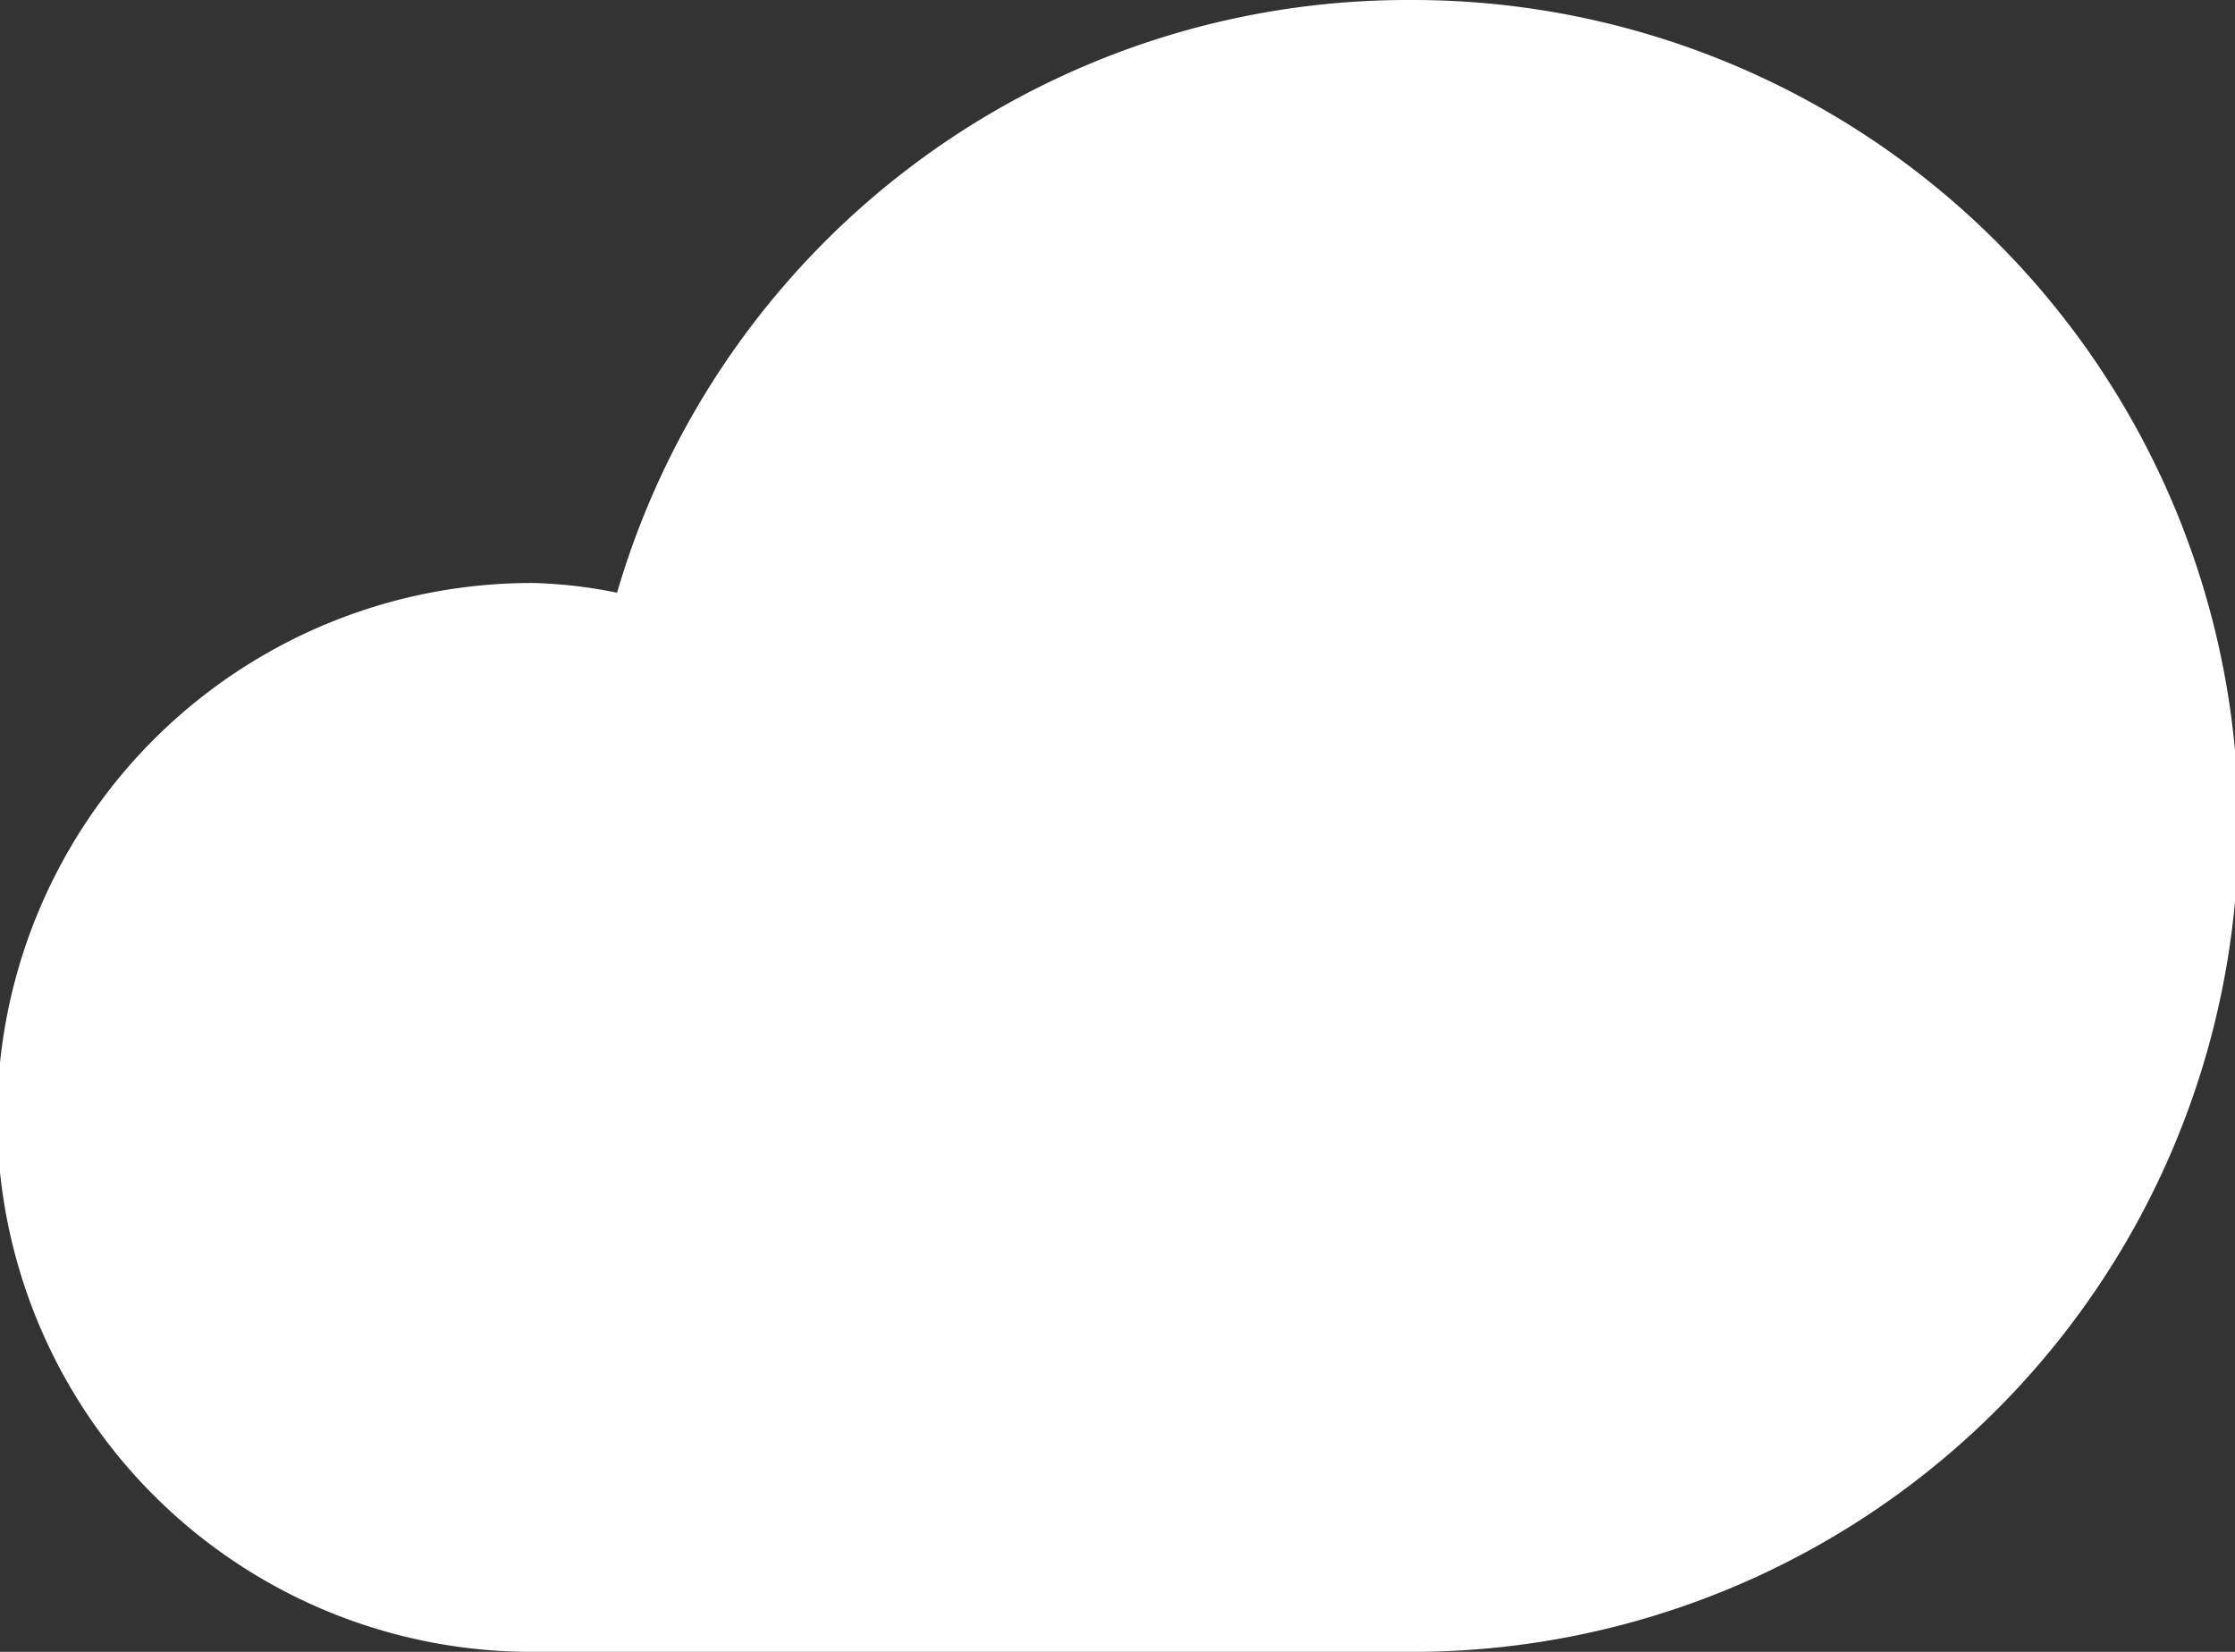 <svg xmlns="http://www.w3.org/2000/svg" width="153.111" height="113.169" viewBox="0 0 153.111 113.169">
  <rect x="0" y="0" width="153.111" height="113.169" fill="#333333" stroke="none"/>
  <path id="Path_1" data-name="Path 1" d="M97.527,7A56.418,56.418,0,0,0,43.272,47.608a32.8,32.8,0,0,0-5.658-.666,36.614,36.614,0,1,0,0,73.227H97.527A56.585,56.585,0,1,0,97.527,7Z" transform="translate(-1 -7)" fill="#fff"/>
</svg>
